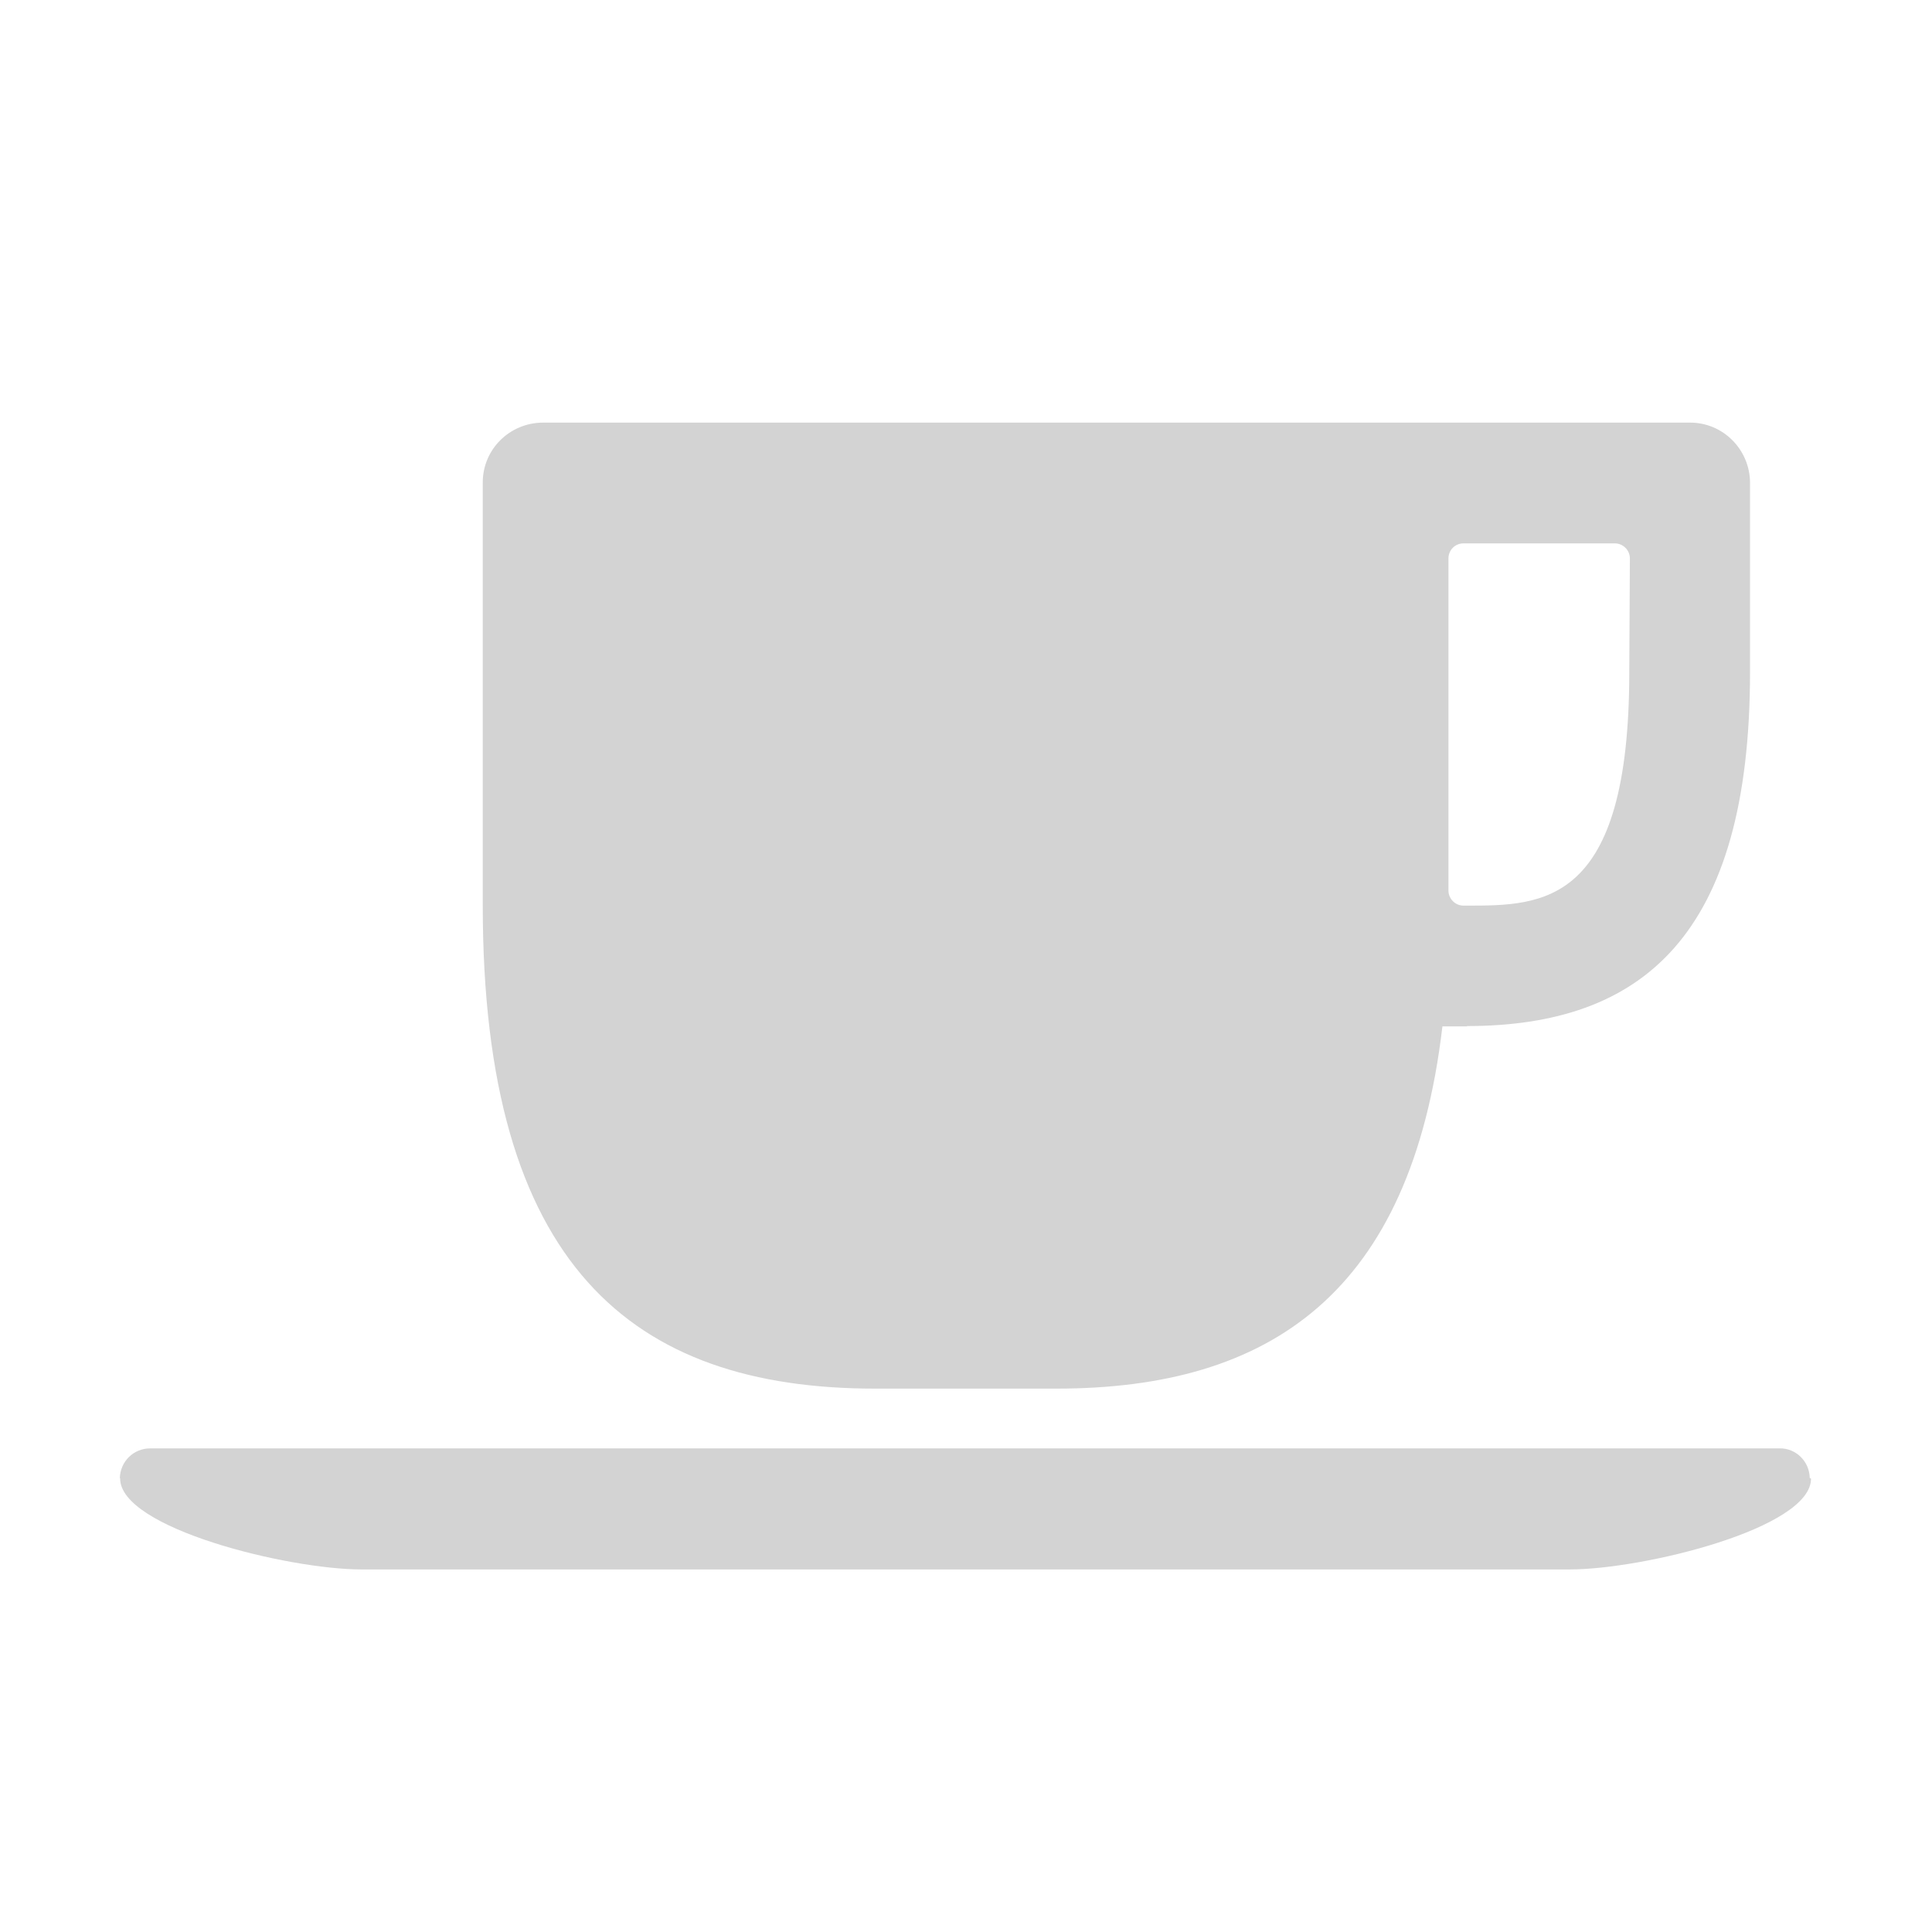 <svg xmlns="http://www.w3.org/2000/svg" viewBox="0 0 32 32">
  <path fill-rule="evenodd" d="M48.612 34h-.83c-1.04 8.84-5.71 12-12.79 12h-6c-8.06 0-13-4.08-13-16V16l0 0c-.01-1.11.89-2 2-2h37.99 -.01c1.1-.01 2 .89 2 2v6.26c0 8.74-3.57 11.73-9.39 11.73Zm5.38-15.5v0c0-.28-.23-.5-.5-.5h-5 -.01c-.28 0-.5.22-.5.5 0 0 0 0 0 0v11l0 0c0 .27.22.5.5.5h.11c2.52 0 5.38 0 5.38-7.74Zm6 30.48c.01 1.65-5.56 3.01-8 3.01H11.98c-2.45 0-8.02-1.37-8-3.02l-.01 0c.01-.55.45-.99 1-.99h53.98l0-.001c.54-.01.99.43 1 .98Z" transform="scale(0.5,0.5)" fill="#D3D3D3"/>
</svg>